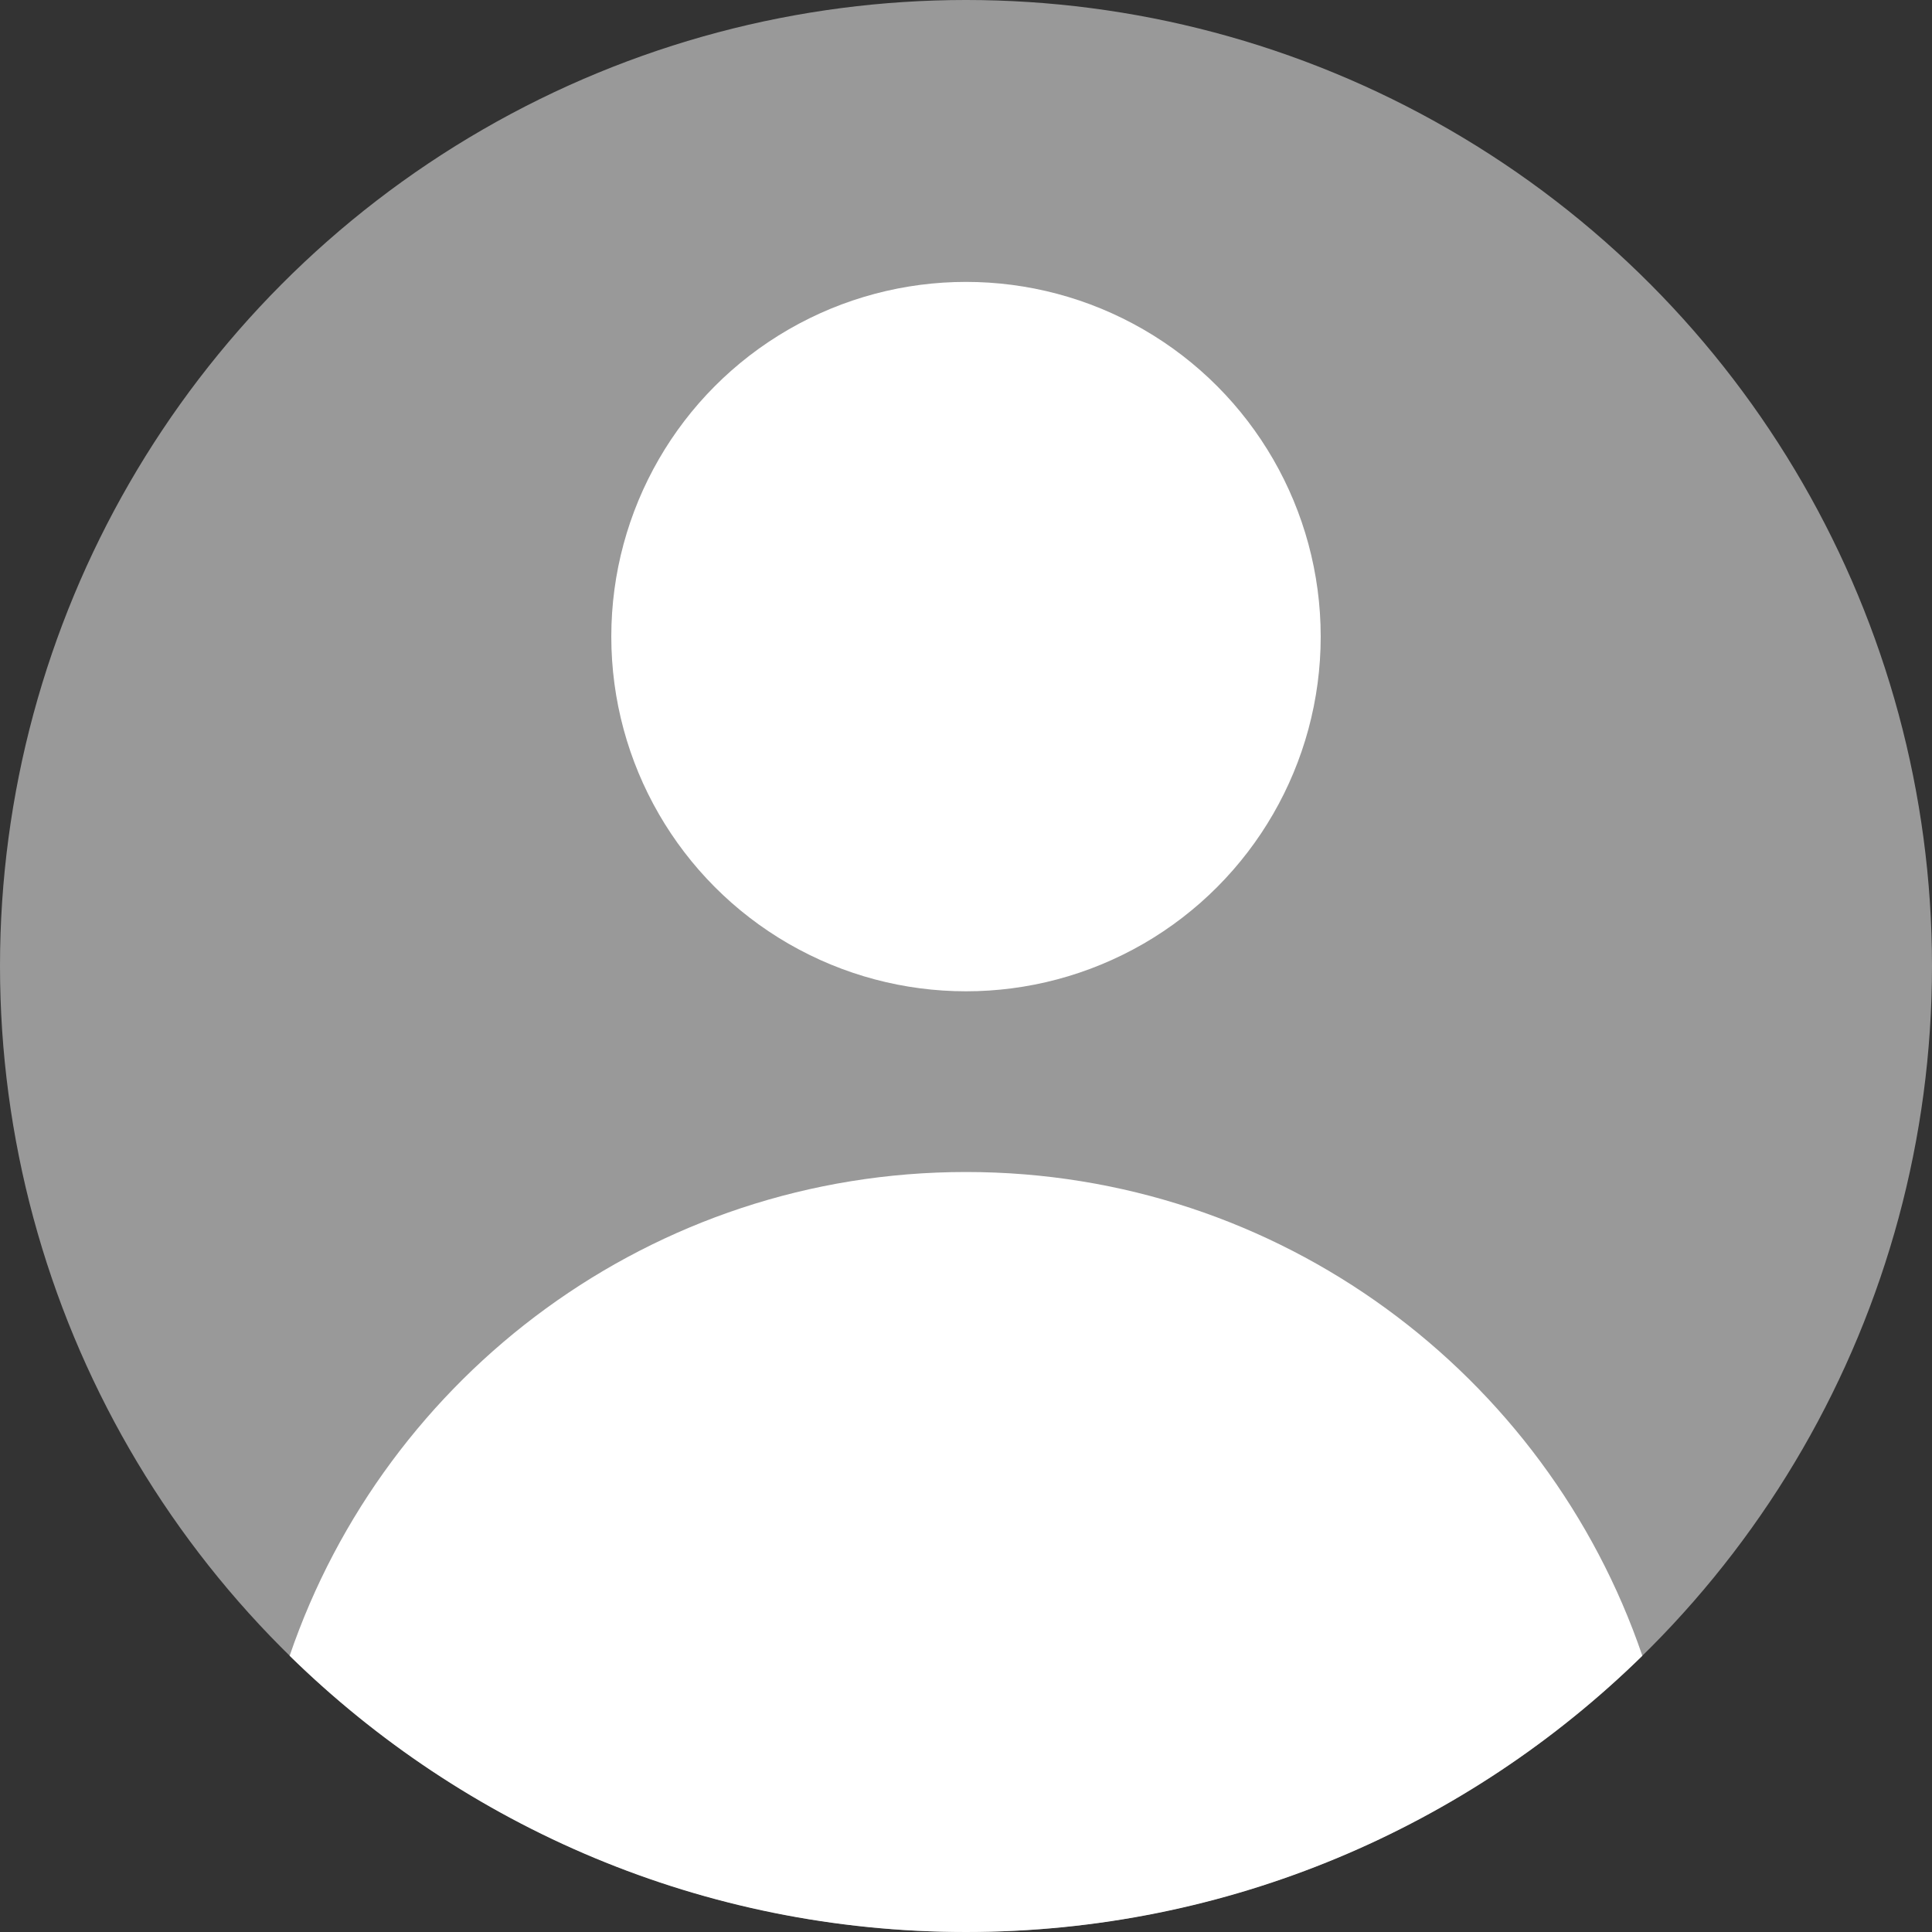 <?xml version="1.0" encoding="utf-8"?>
<!-- Generator: Adobe Illustrator 27.4.1, SVG Export Plug-In . SVG Version: 6.00 Build 0)  -->
<svg version="1.1" id="レイヤー_1" xmlns="http://www.w3.org/2000/svg" xmlns:xlink="http://www.w3.org/1999/xlink" x="0px"
	 y="0px" viewBox="0 0 374.2 374.2" style="enable-background:new 0 0 374.2 374.2;" xml:space="preserve">
<rect x="0" y="0" width="374.2" height="374.2" fill="#333333" stroke="none"/>
<style type="text/css">
	.st0{fill:#999999;}
	.st1{fill:#FFFFFF;}
</style>
<g>
	<circle class="st0" cx="187.1" cy="187.1" r="187.1"/>
	<circle class="st1" cx="187.1" cy="123.3" r="68.7"/>
	<path class="st1" d="M187.1,374.2c51,0,97.2-20.4,131-53.5c-18.6-54.5-70.2-93.7-131-93.7c-60.8,0-112.4,39.2-131,93.7
		C89.9,353.8,136.1,374.2,187.1,374.2z"/>
</g>
</svg>
